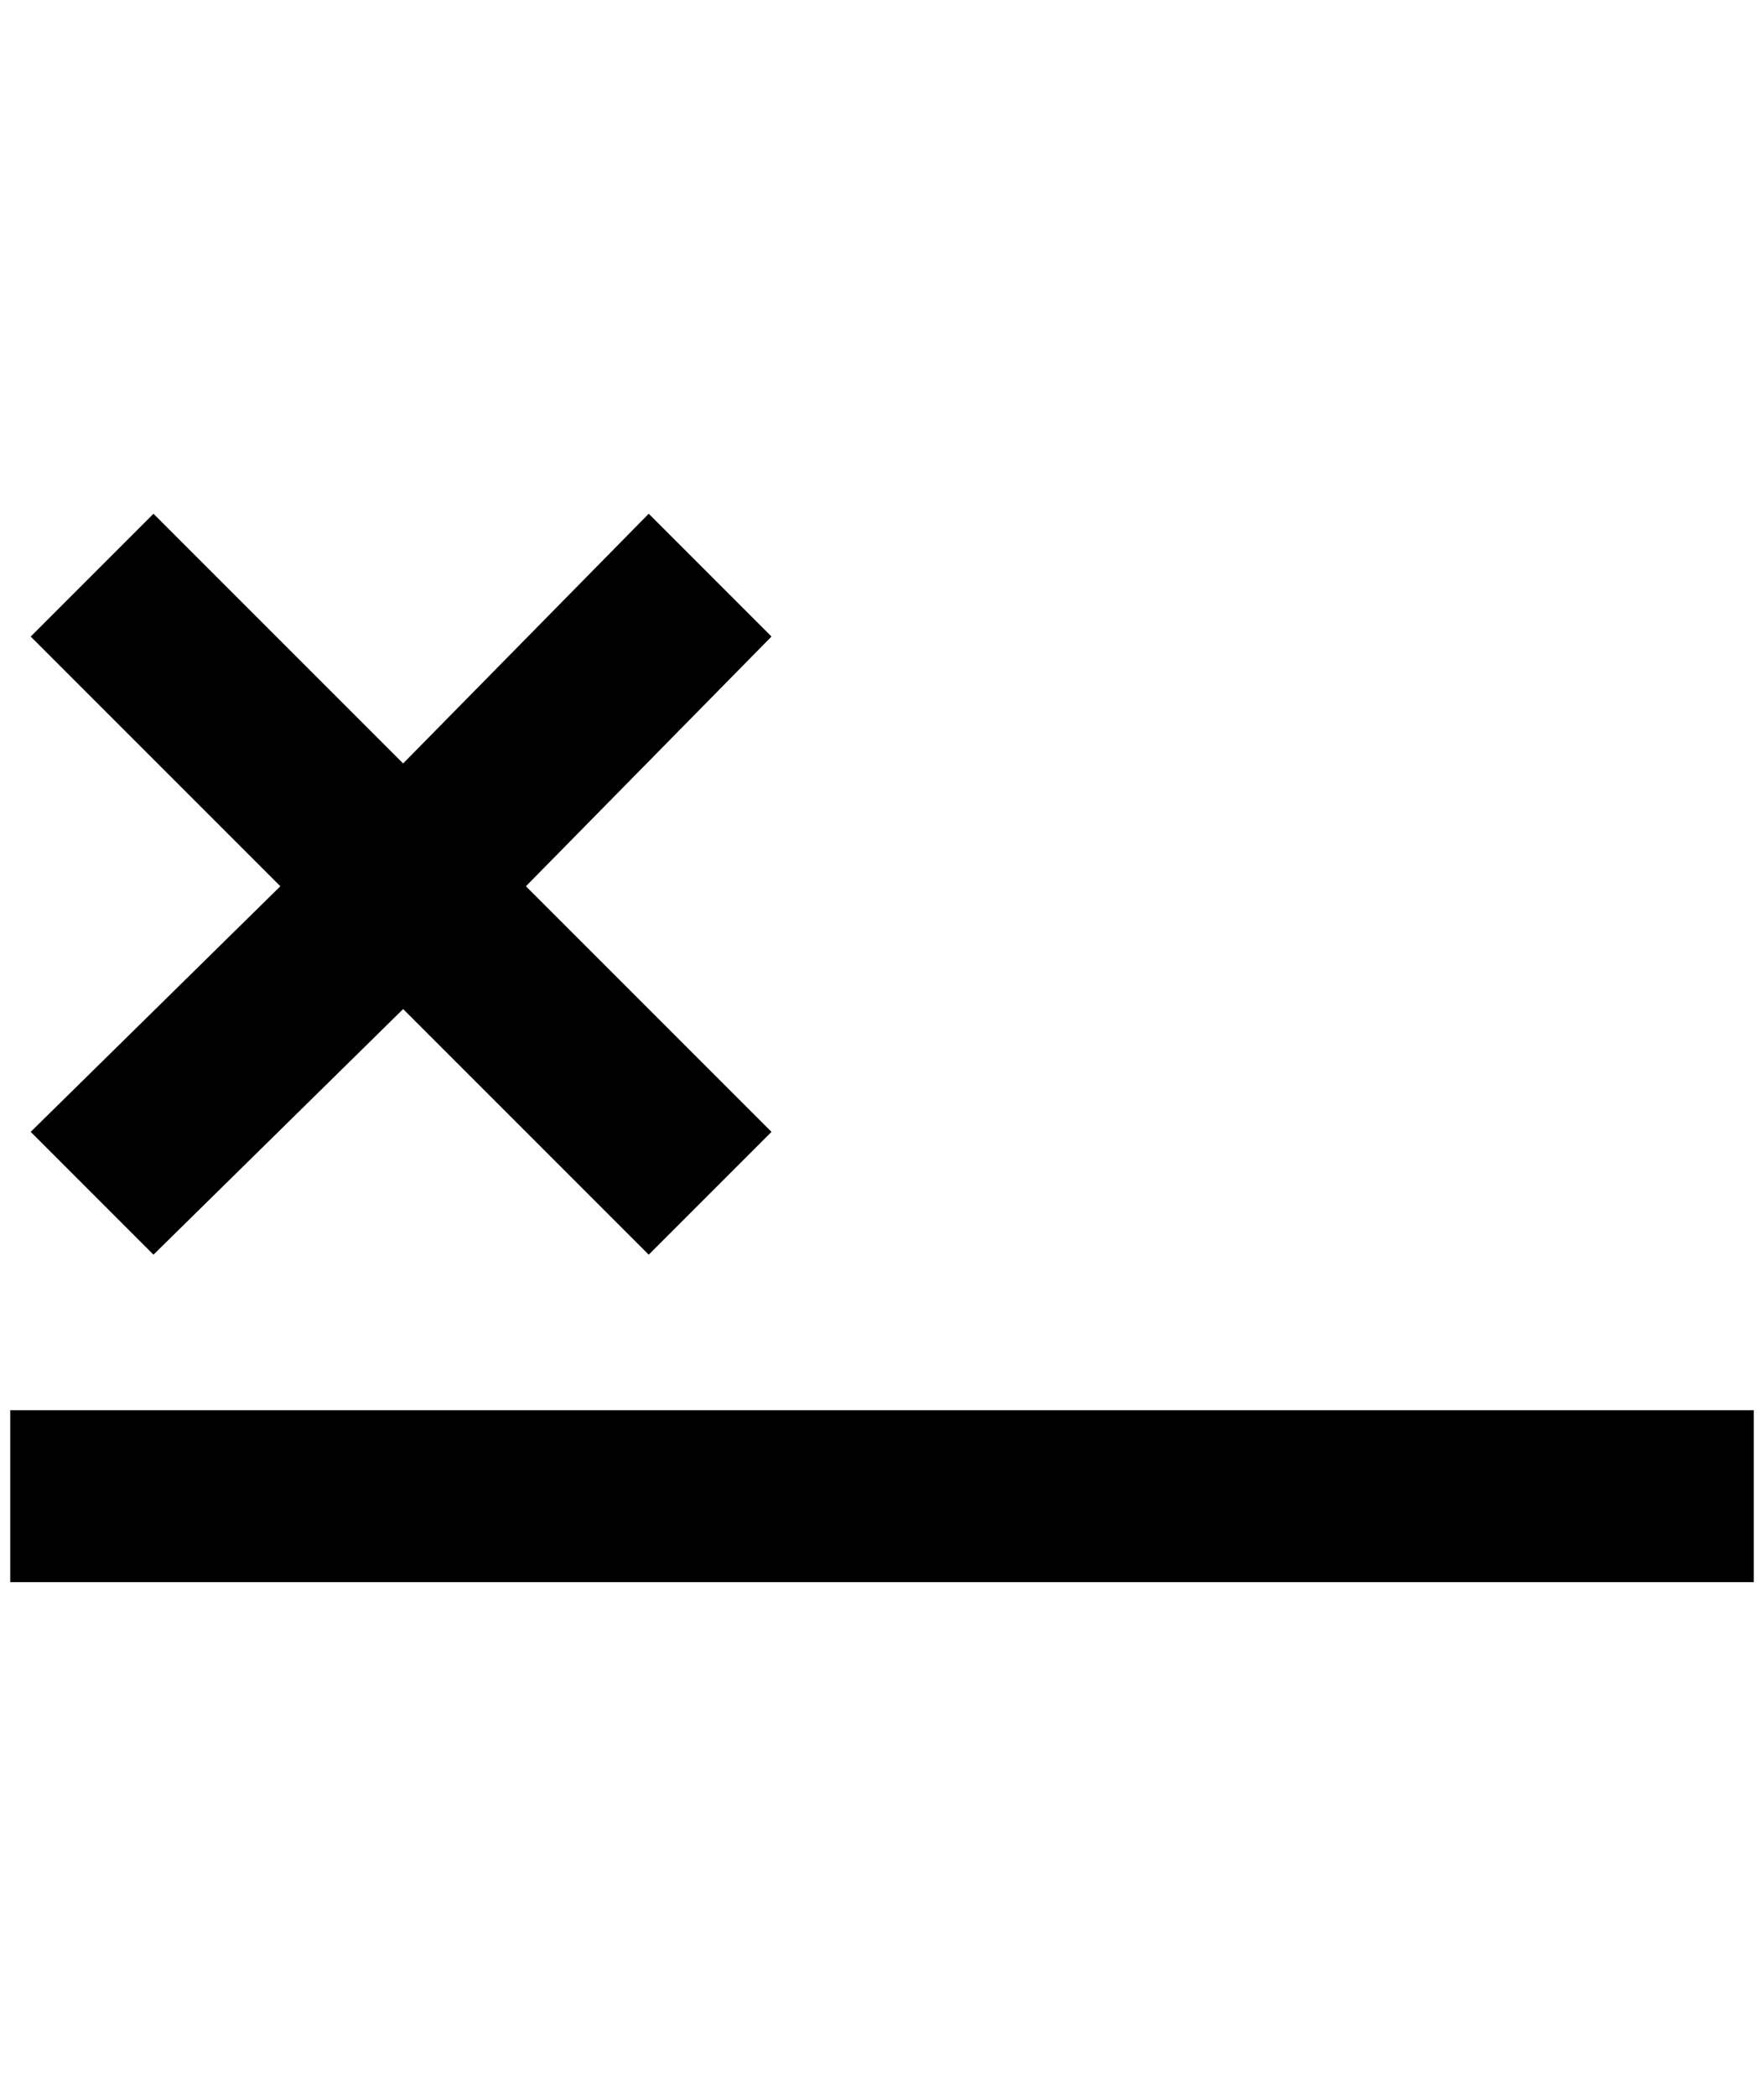<?xml version="1.0" standalone="no"?>
<!DOCTYPE svg PUBLIC "-//W3C//DTD SVG 1.1//EN" "http://www.w3.org/Graphics/SVG/1.1/DTD/svg11.dtd" >
<svg xmlns="http://www.w3.org/2000/svg" xmlns:xlink="http://www.w3.org/1999/xlink" version="1.1" viewBox="-10 0 1724 2048">
   <path fill="currentColor"
d="M1704 1546h-1704v-168h1704v168zM20 1106l244 -240l-244 -244l120 -120l244 244l240 -244l120 120l-240 244l240 240l-120 120l-240 -240l-244 240z" />
</svg>
